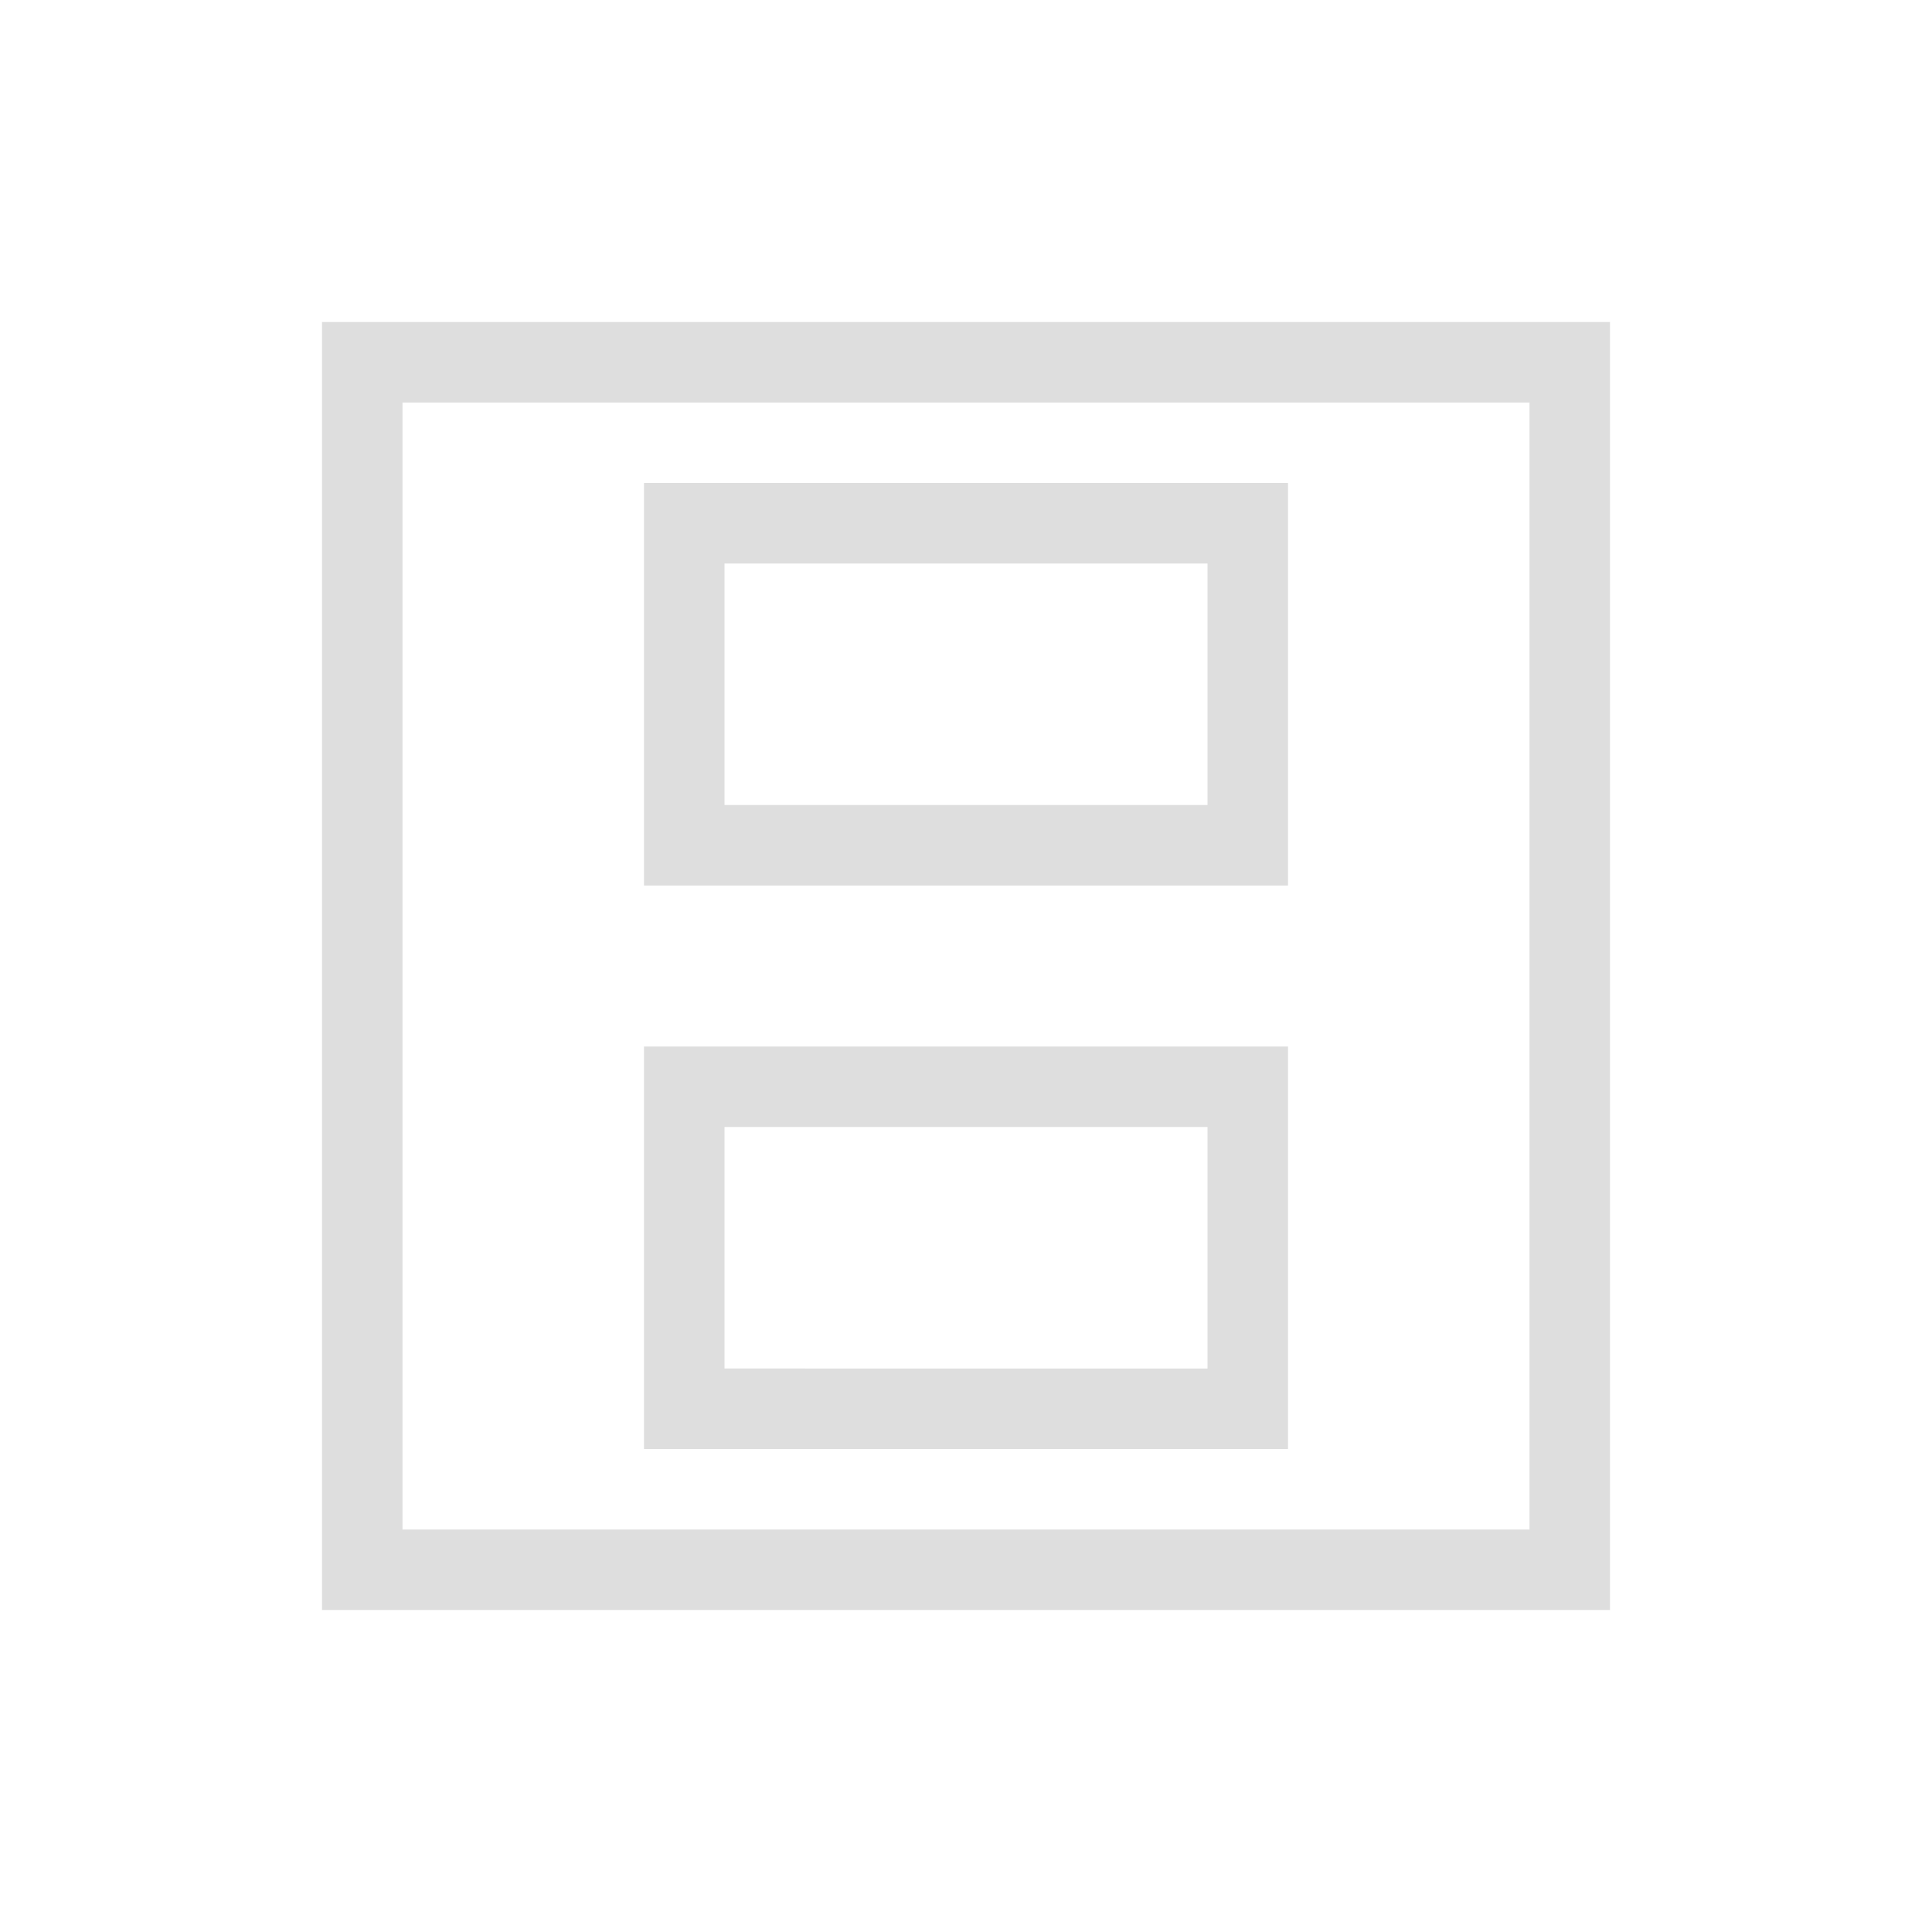 <svg xmlns="http://www.w3.org/2000/svg" viewBox="0 0 24 24"><path d="M4 4v16h16V4H4zm1 1h14v14H5V5zm3 1v5h8V6H8zm1 1h6v3H9V7zm-1 6v5h8v-5H8zm1 1h6v3H9v-3z" style="fill:currentColor;fill-opacity:1;stroke:none;color:#dedede"/></svg>